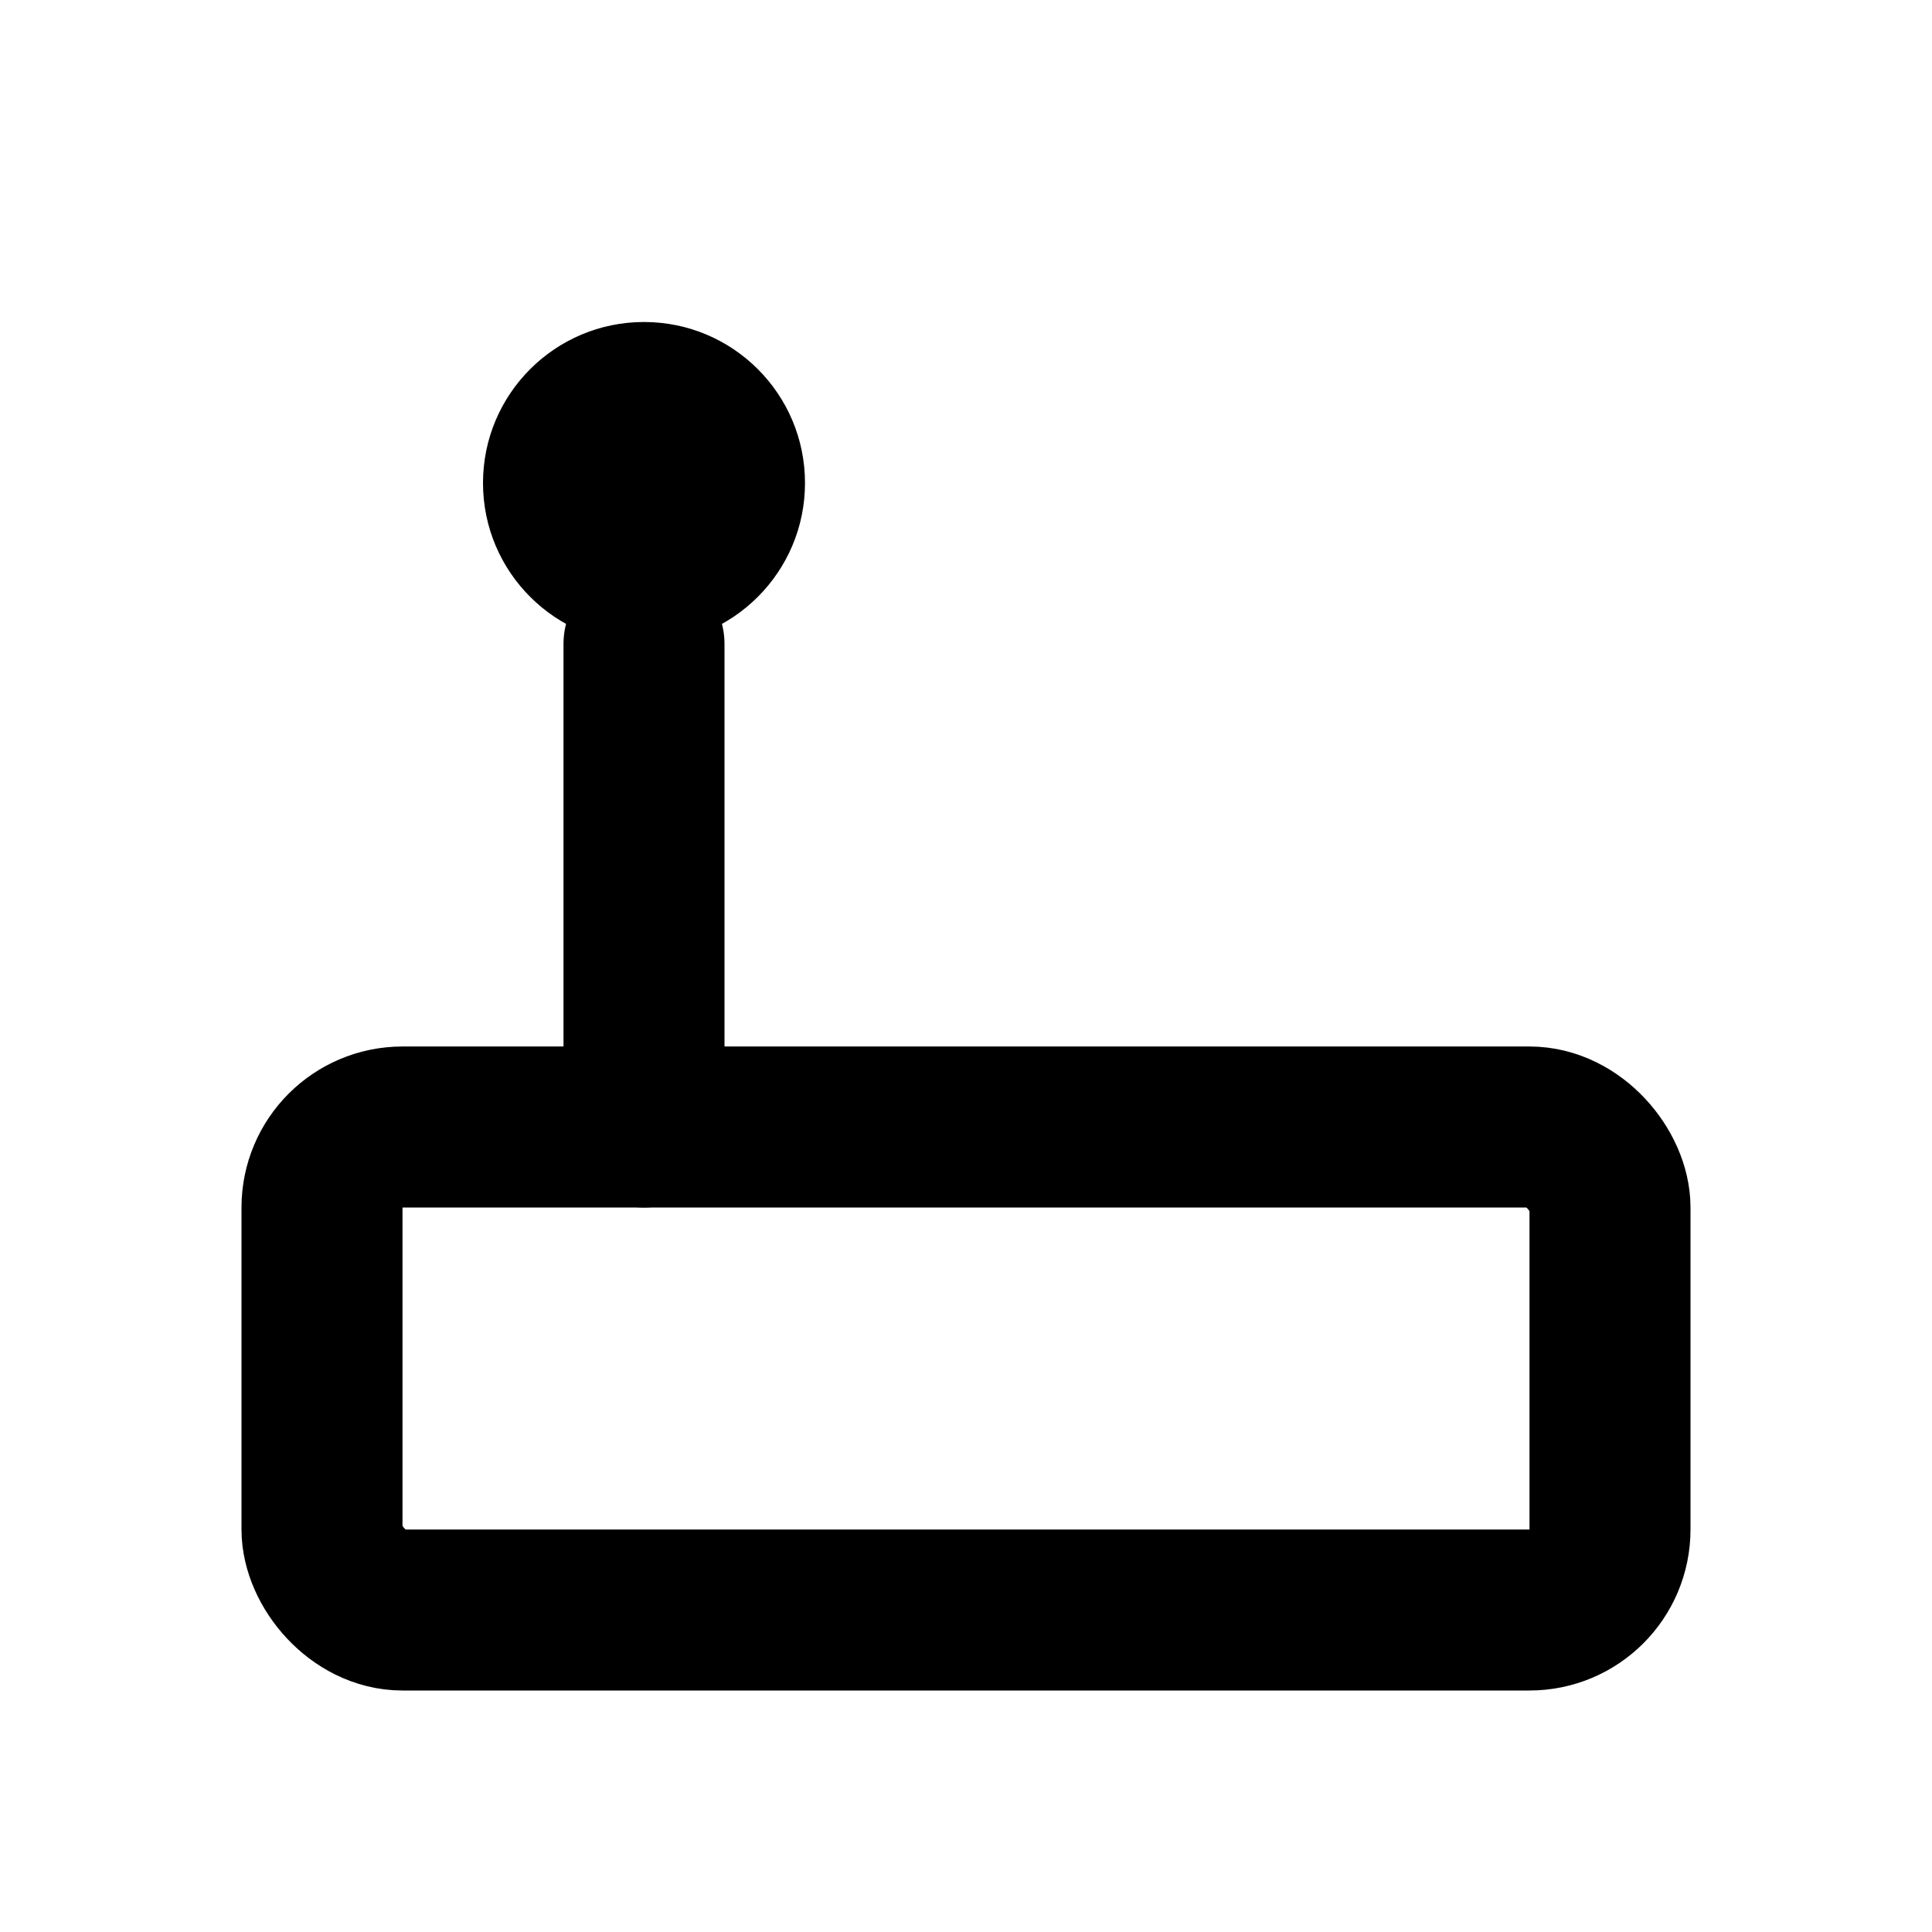 <svg width="24" height="24" viewBox="0 0 24 24" fill="none" xmlns="http://www.w3.org/2000/svg">
  <rect x="4" y="14" width="16" height="6" rx="1" stroke="currentColor" stroke-width="2"/>
  <line x1="8" y1="14" x2="8" y2="8" stroke="currentColor" stroke-width="2" stroke-linecap="round"/>
  <circle cx="8" cy="6" r="2" fill="currentColor"/>
</svg>
